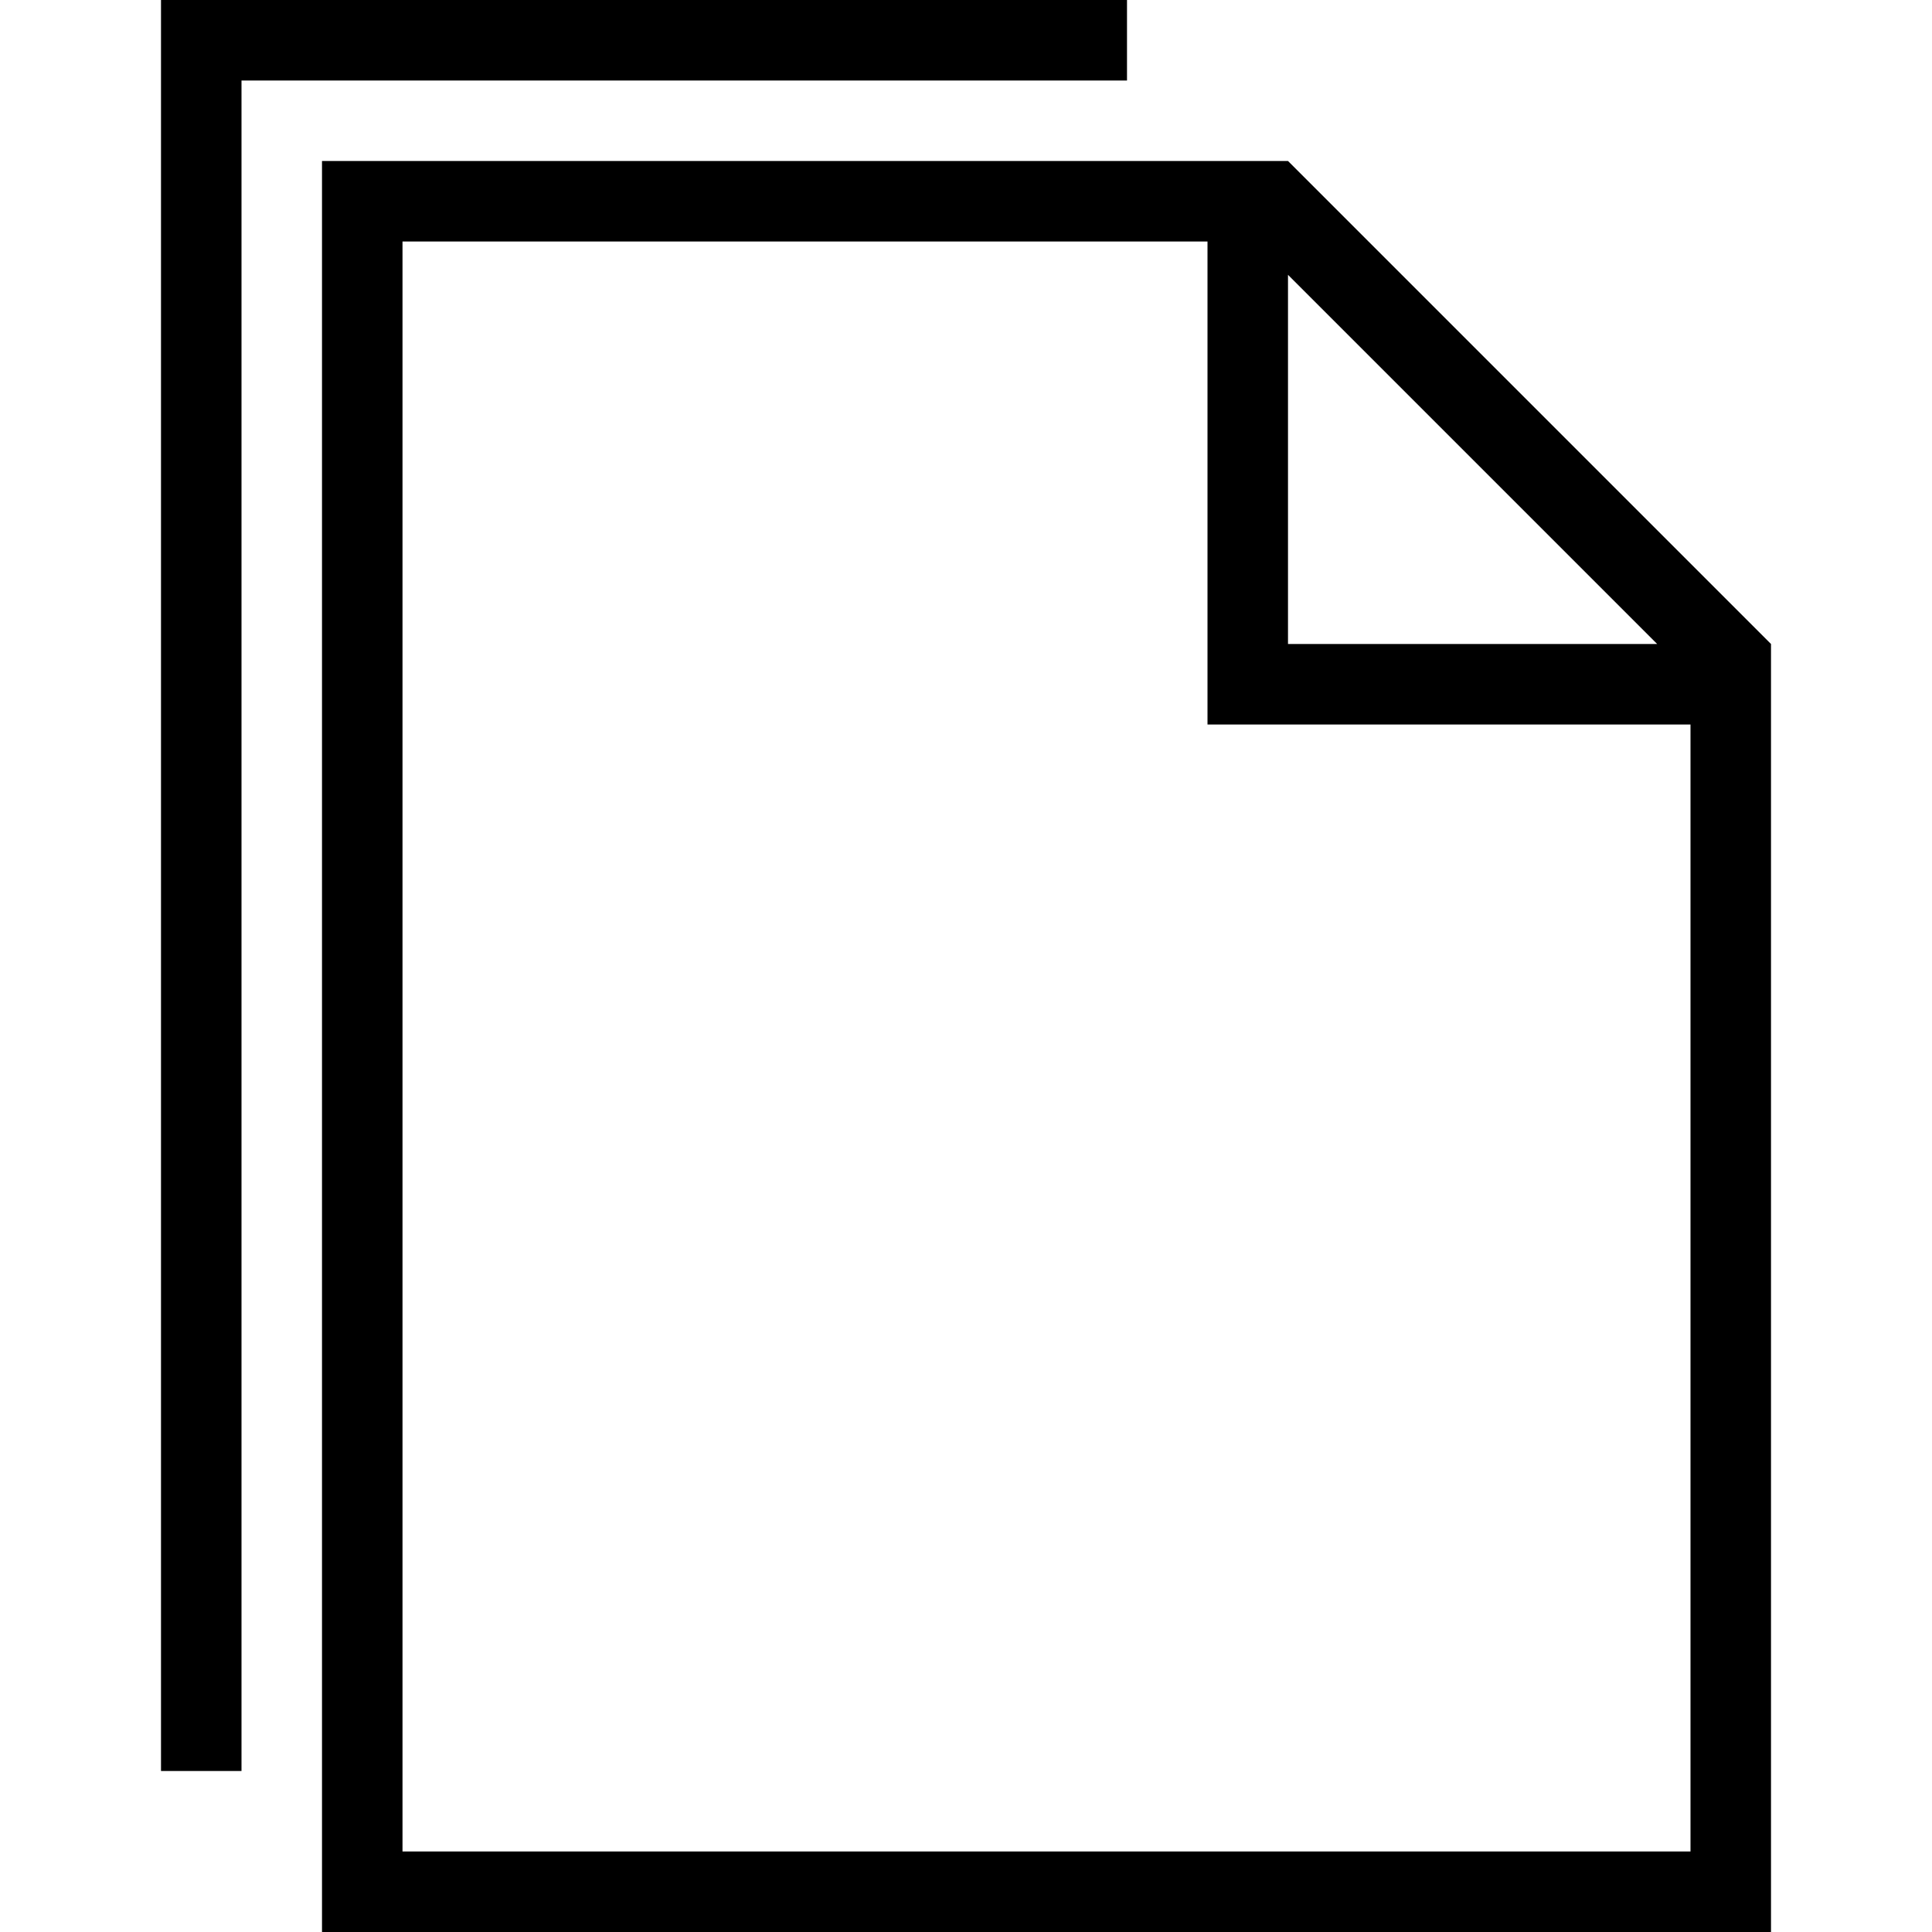 <svg width="24" height="24" viewBox="0 0 24 24" xmlns="http://www.w3.org/2000/svg" fill-rule="evenodd" clip-rule="evenodd"><path d="M22 24h-18v-22h12l6 6v16zm-7-21h-10v20h16v-14h-6v-6zm-1-2h-11v21h-1v-22h12v1zm2 7h4.586l-4.586-4.586v4.586z"/></svg>